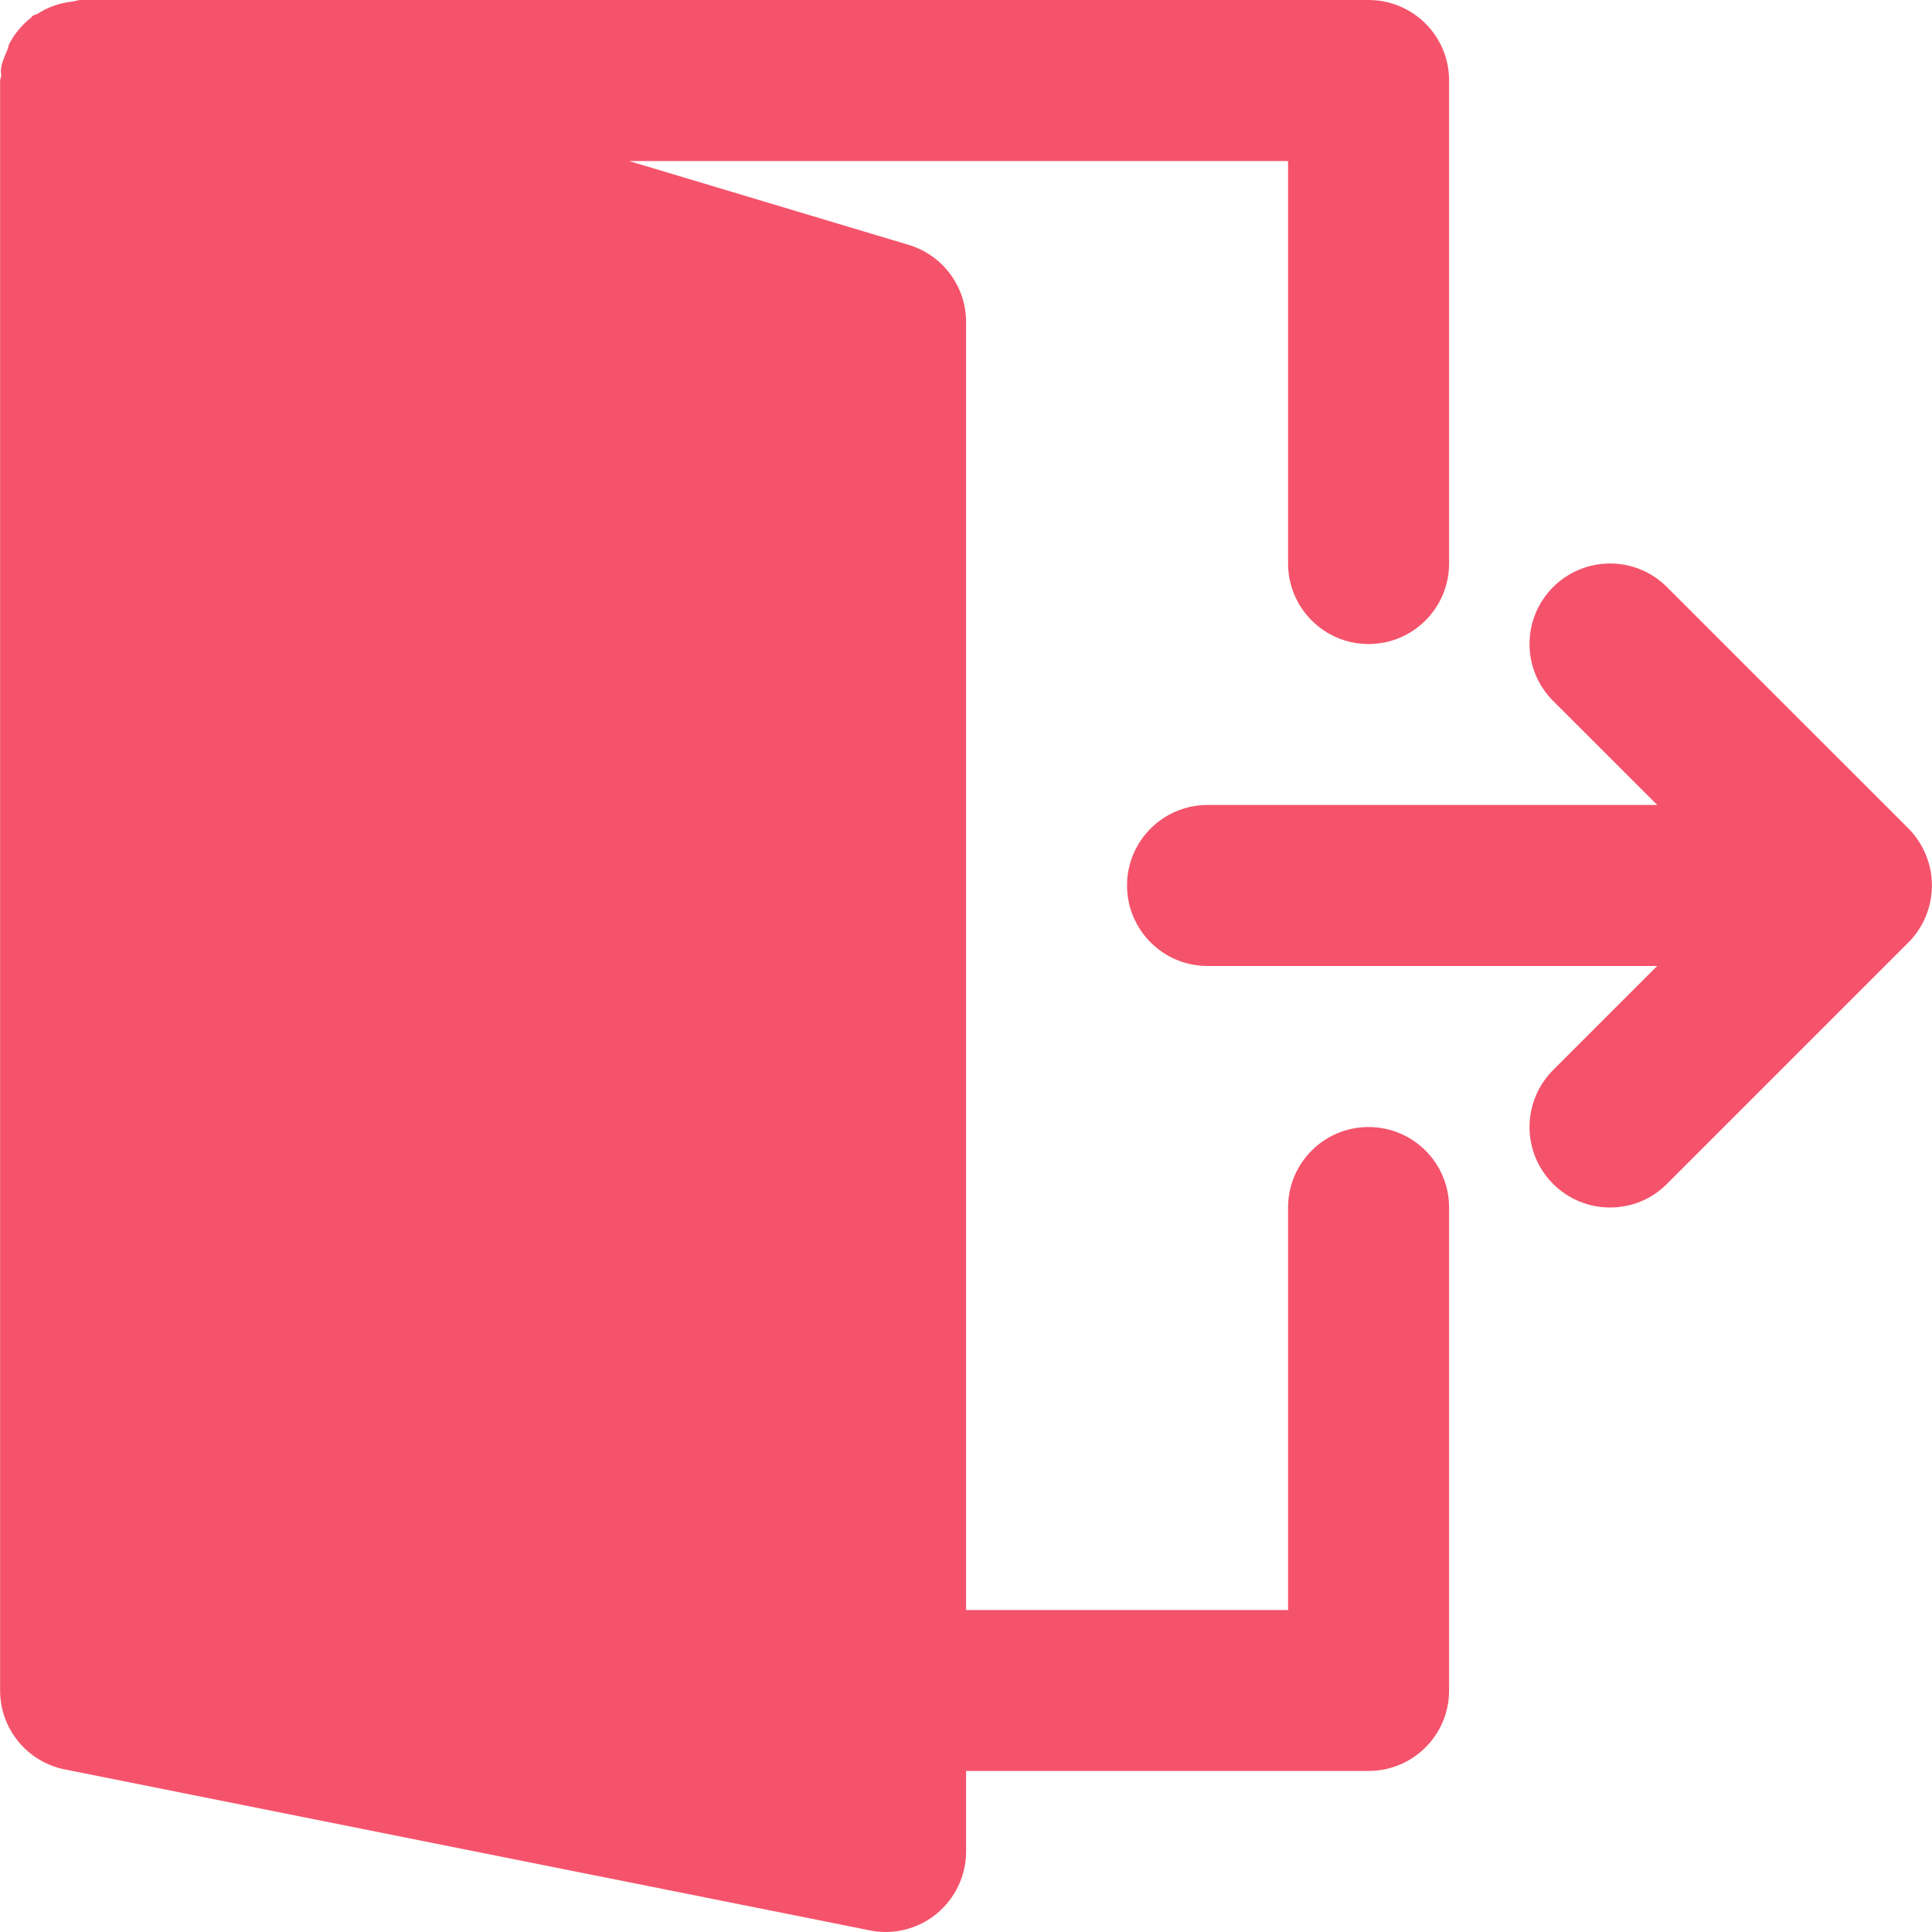<svg width="20" height="20" viewBox="0 0 20 20" fill="none" xmlns="http://www.w3.org/2000/svg">
<g clip-path="url(#clip0)">
<path d="M19.936 8.848C19.894 8.746 19.833 8.654 19.756 8.576L17.256 6.077C16.931 5.752 16.404 5.752 16.078 6.077C15.752 6.403 15.752 6.931 16.078 7.256L17.156 8.333H12.501C12.04 8.333 11.667 8.706 11.667 9.166C11.667 9.626 12.04 10 12.501 10H17.155L16.078 11.077C15.752 11.403 15.752 11.931 16.078 12.256C16.241 12.419 16.454 12.5 16.667 12.5C16.881 12.5 17.094 12.419 17.256 12.256L19.756 9.756C19.833 9.68 19.894 9.587 19.936 9.485C20.02 9.281 20.02 9.051 19.936 8.848Z" fill="#F5536B"/>
<path d="M14.167 11.667C13.707 11.667 13.334 12.04 13.334 12.5V16.667H10.001V3.333C10.001 2.966 9.759 2.641 9.407 2.535L6.512 1.667H13.334V5.833C13.334 6.293 13.707 6.667 14.167 6.667C14.628 6.667 15.001 6.293 15.001 5.833V0.833C15.001 0.373 14.628 0 14.167 0H0.834C0.804 0 0.777 0.013 0.748 0.016C0.709 0.02 0.673 0.027 0.636 0.036C0.548 0.058 0.469 0.092 0.395 0.139C0.377 0.151 0.354 0.152 0.337 0.165C0.33 0.17 0.327 0.179 0.321 0.184C0.23 0.256 0.154 0.343 0.099 0.448C0.087 0.47 0.085 0.494 0.076 0.517C0.049 0.581 0.02 0.642 0.01 0.713C0.006 0.738 0.013 0.761 0.012 0.785C0.012 0.802 0.001 0.817 0.001 0.833V17.5C0.001 17.898 0.282 18.239 0.671 18.317L9.004 19.983C9.058 19.995 9.113 20 9.167 20C9.358 20 9.546 19.934 9.696 19.811C9.888 19.652 10.001 19.417 10.001 19.167V18.333H14.167C14.628 18.333 15.001 17.96 15.001 17.5V12.5C15.001 12.04 14.628 11.667 14.167 11.667Z" fill="#F5536B"/>
</g>
<defs>
<clipPath id="clip0">
<rect width="20" height="20" fill="white"/>
</clipPath>
</defs>
</svg>
